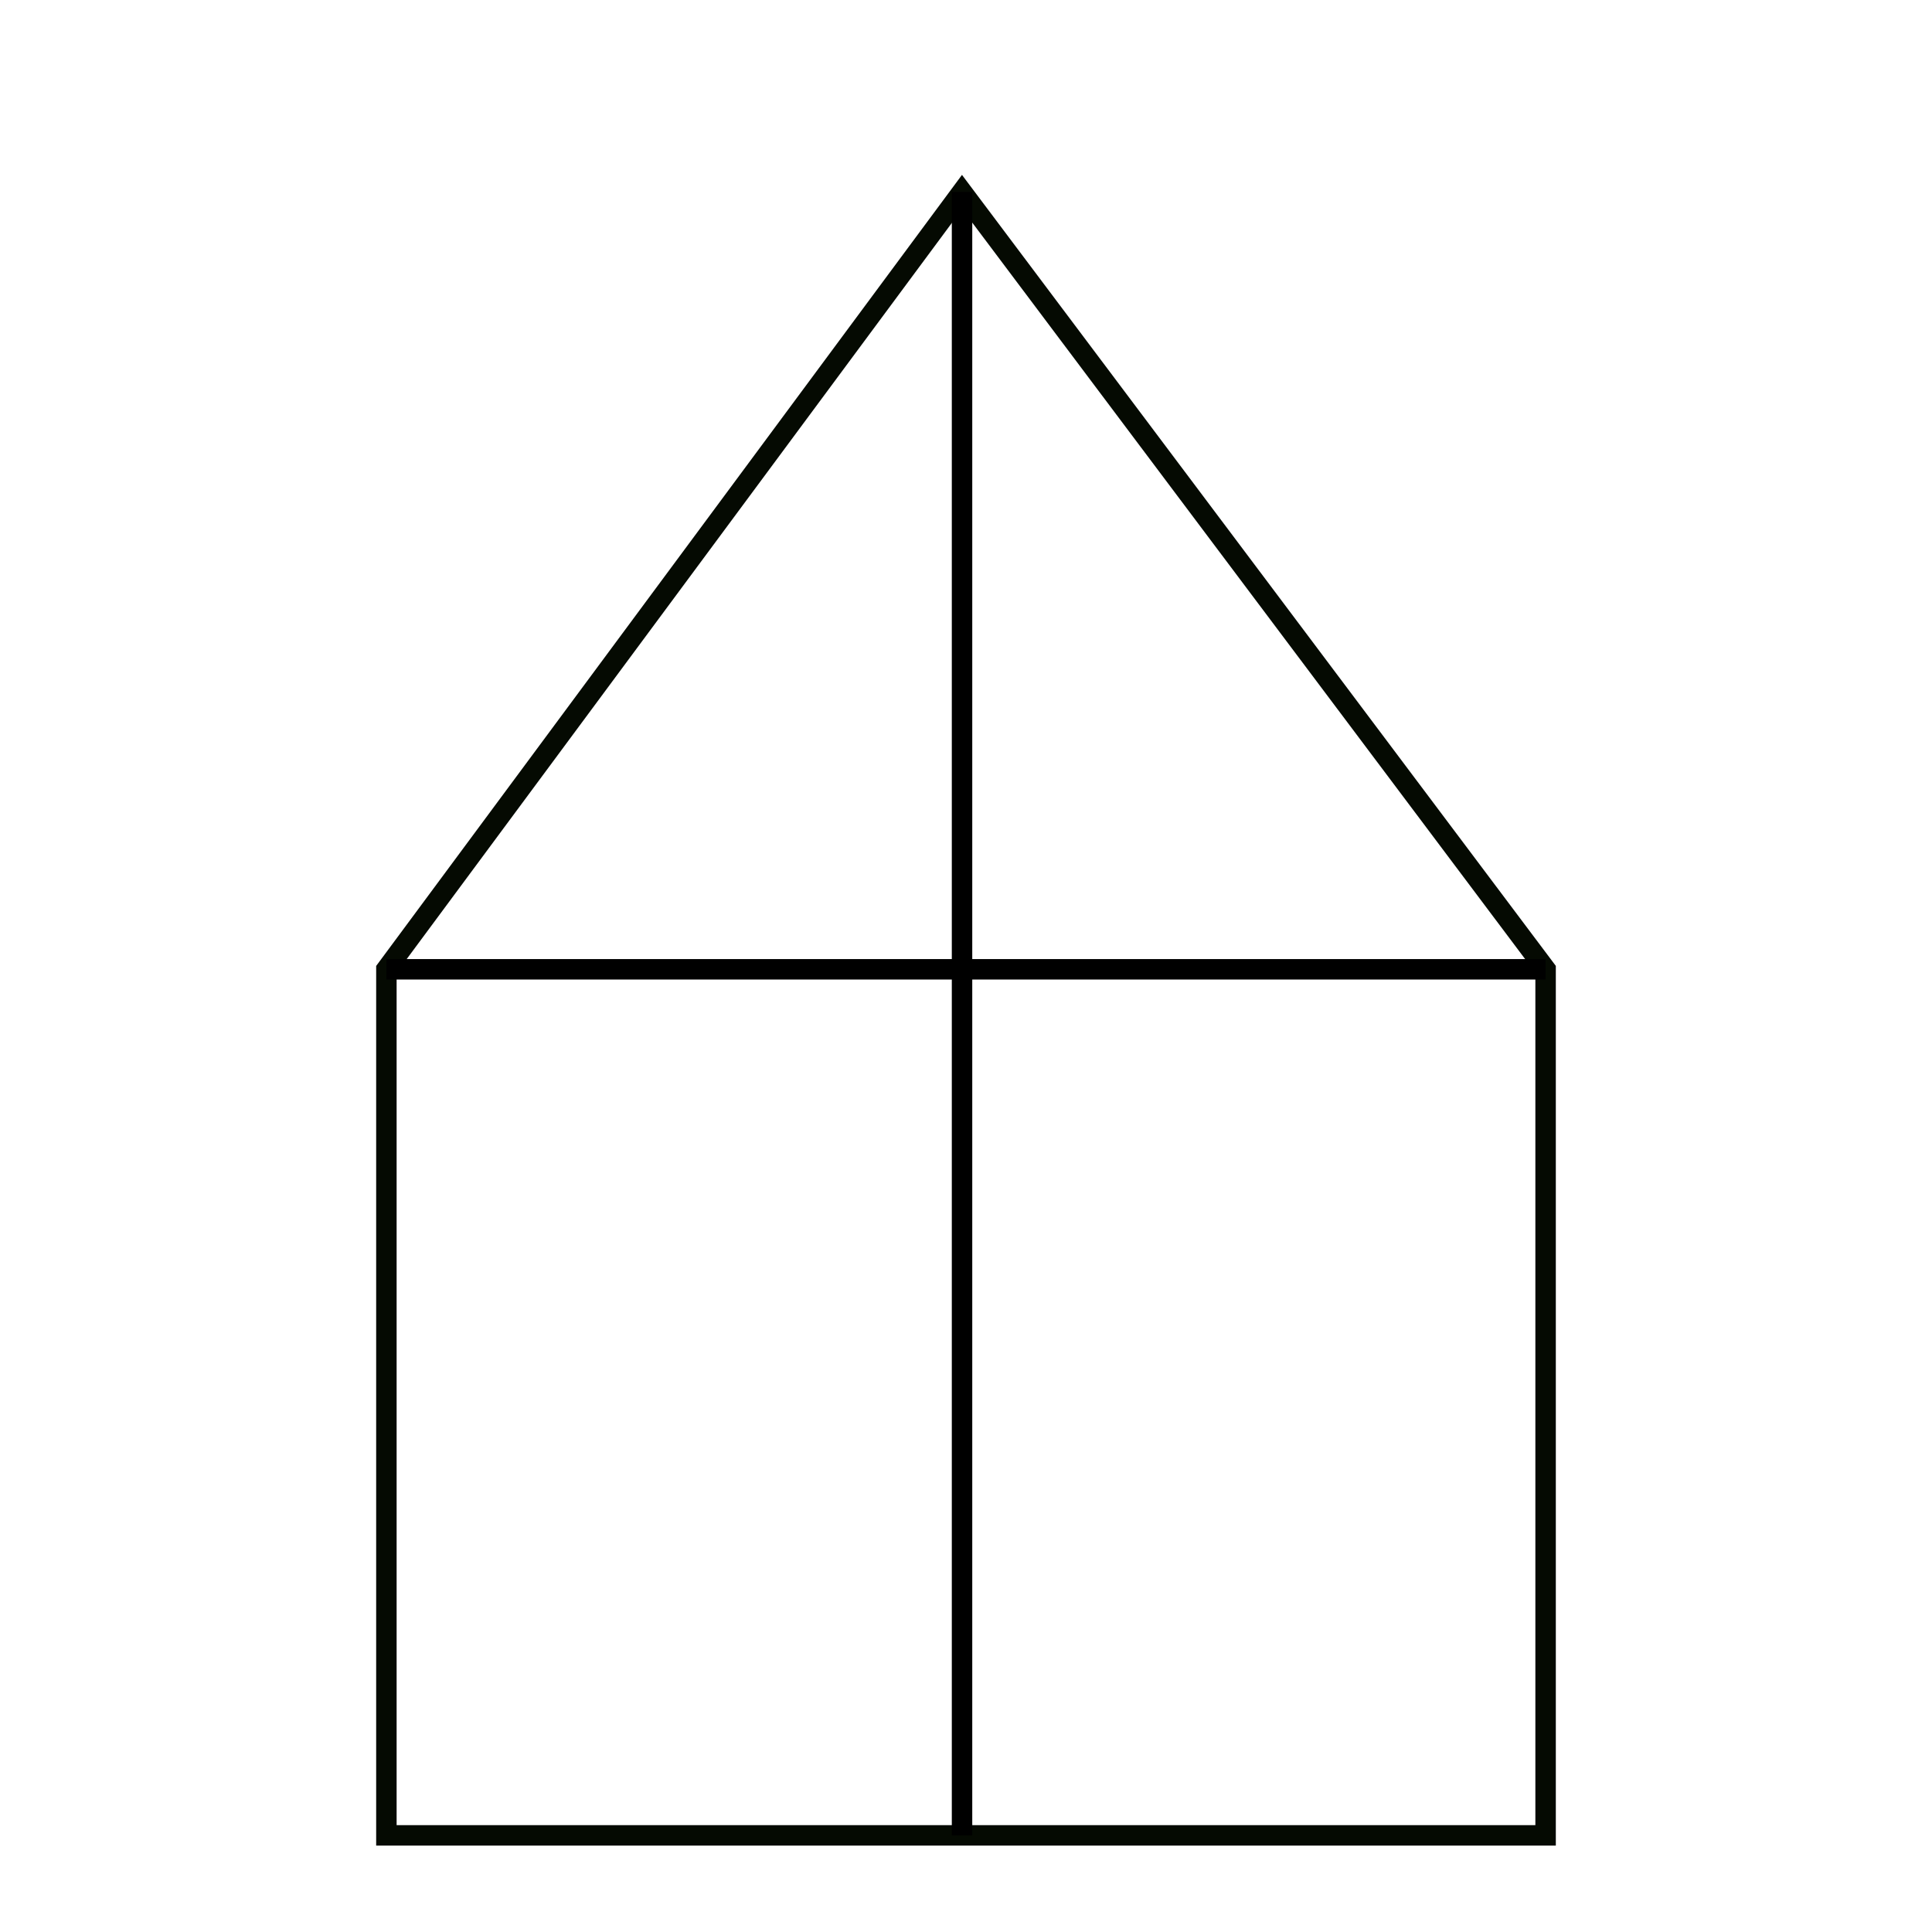 <?xml version="1.0" encoding="iso-8859-1"?>
<!-- Generator: Adobe Illustrator 15.0.2, SVG Export Plug-In . SVG Version: 6.00 Build 0)  -->
<!DOCTYPE svg PUBLIC "-//W3C//DTD SVG 1.1//EN" "http://www.w3.org/Graphics/SVG/1.1/DTD/svg11.dtd">
<svg version="1.1" id="Ebene_1" xmlns="http://www.w3.org/2000/svg" xmlns:xlink="http://www.w3.org/1999/xlink" x="0px" y="0px"
	 width="283.465px" height="283.465px" viewBox="0 0 283.465 283.465" style="enable-background:new 0 0 283.465 283.465;"
	 xml:space="preserve">
<polygon style="fill:none;stroke:#050A02;stroke-width:3;" points="141.151,28.169 56.692,142.217 56.692,269.291 226.771,269.291 
	226.771,142.217 "/>
<line style="fill:none;stroke:#000000;stroke-width:3;" x1="141.151" y1="28.169" x2="141.151" y2="269.291"/>
<line style="fill:none;stroke:#000000;stroke-width:3;" x1="56.692" y1="142.217" x2="226.771" y2="142.217"/>
</svg>
